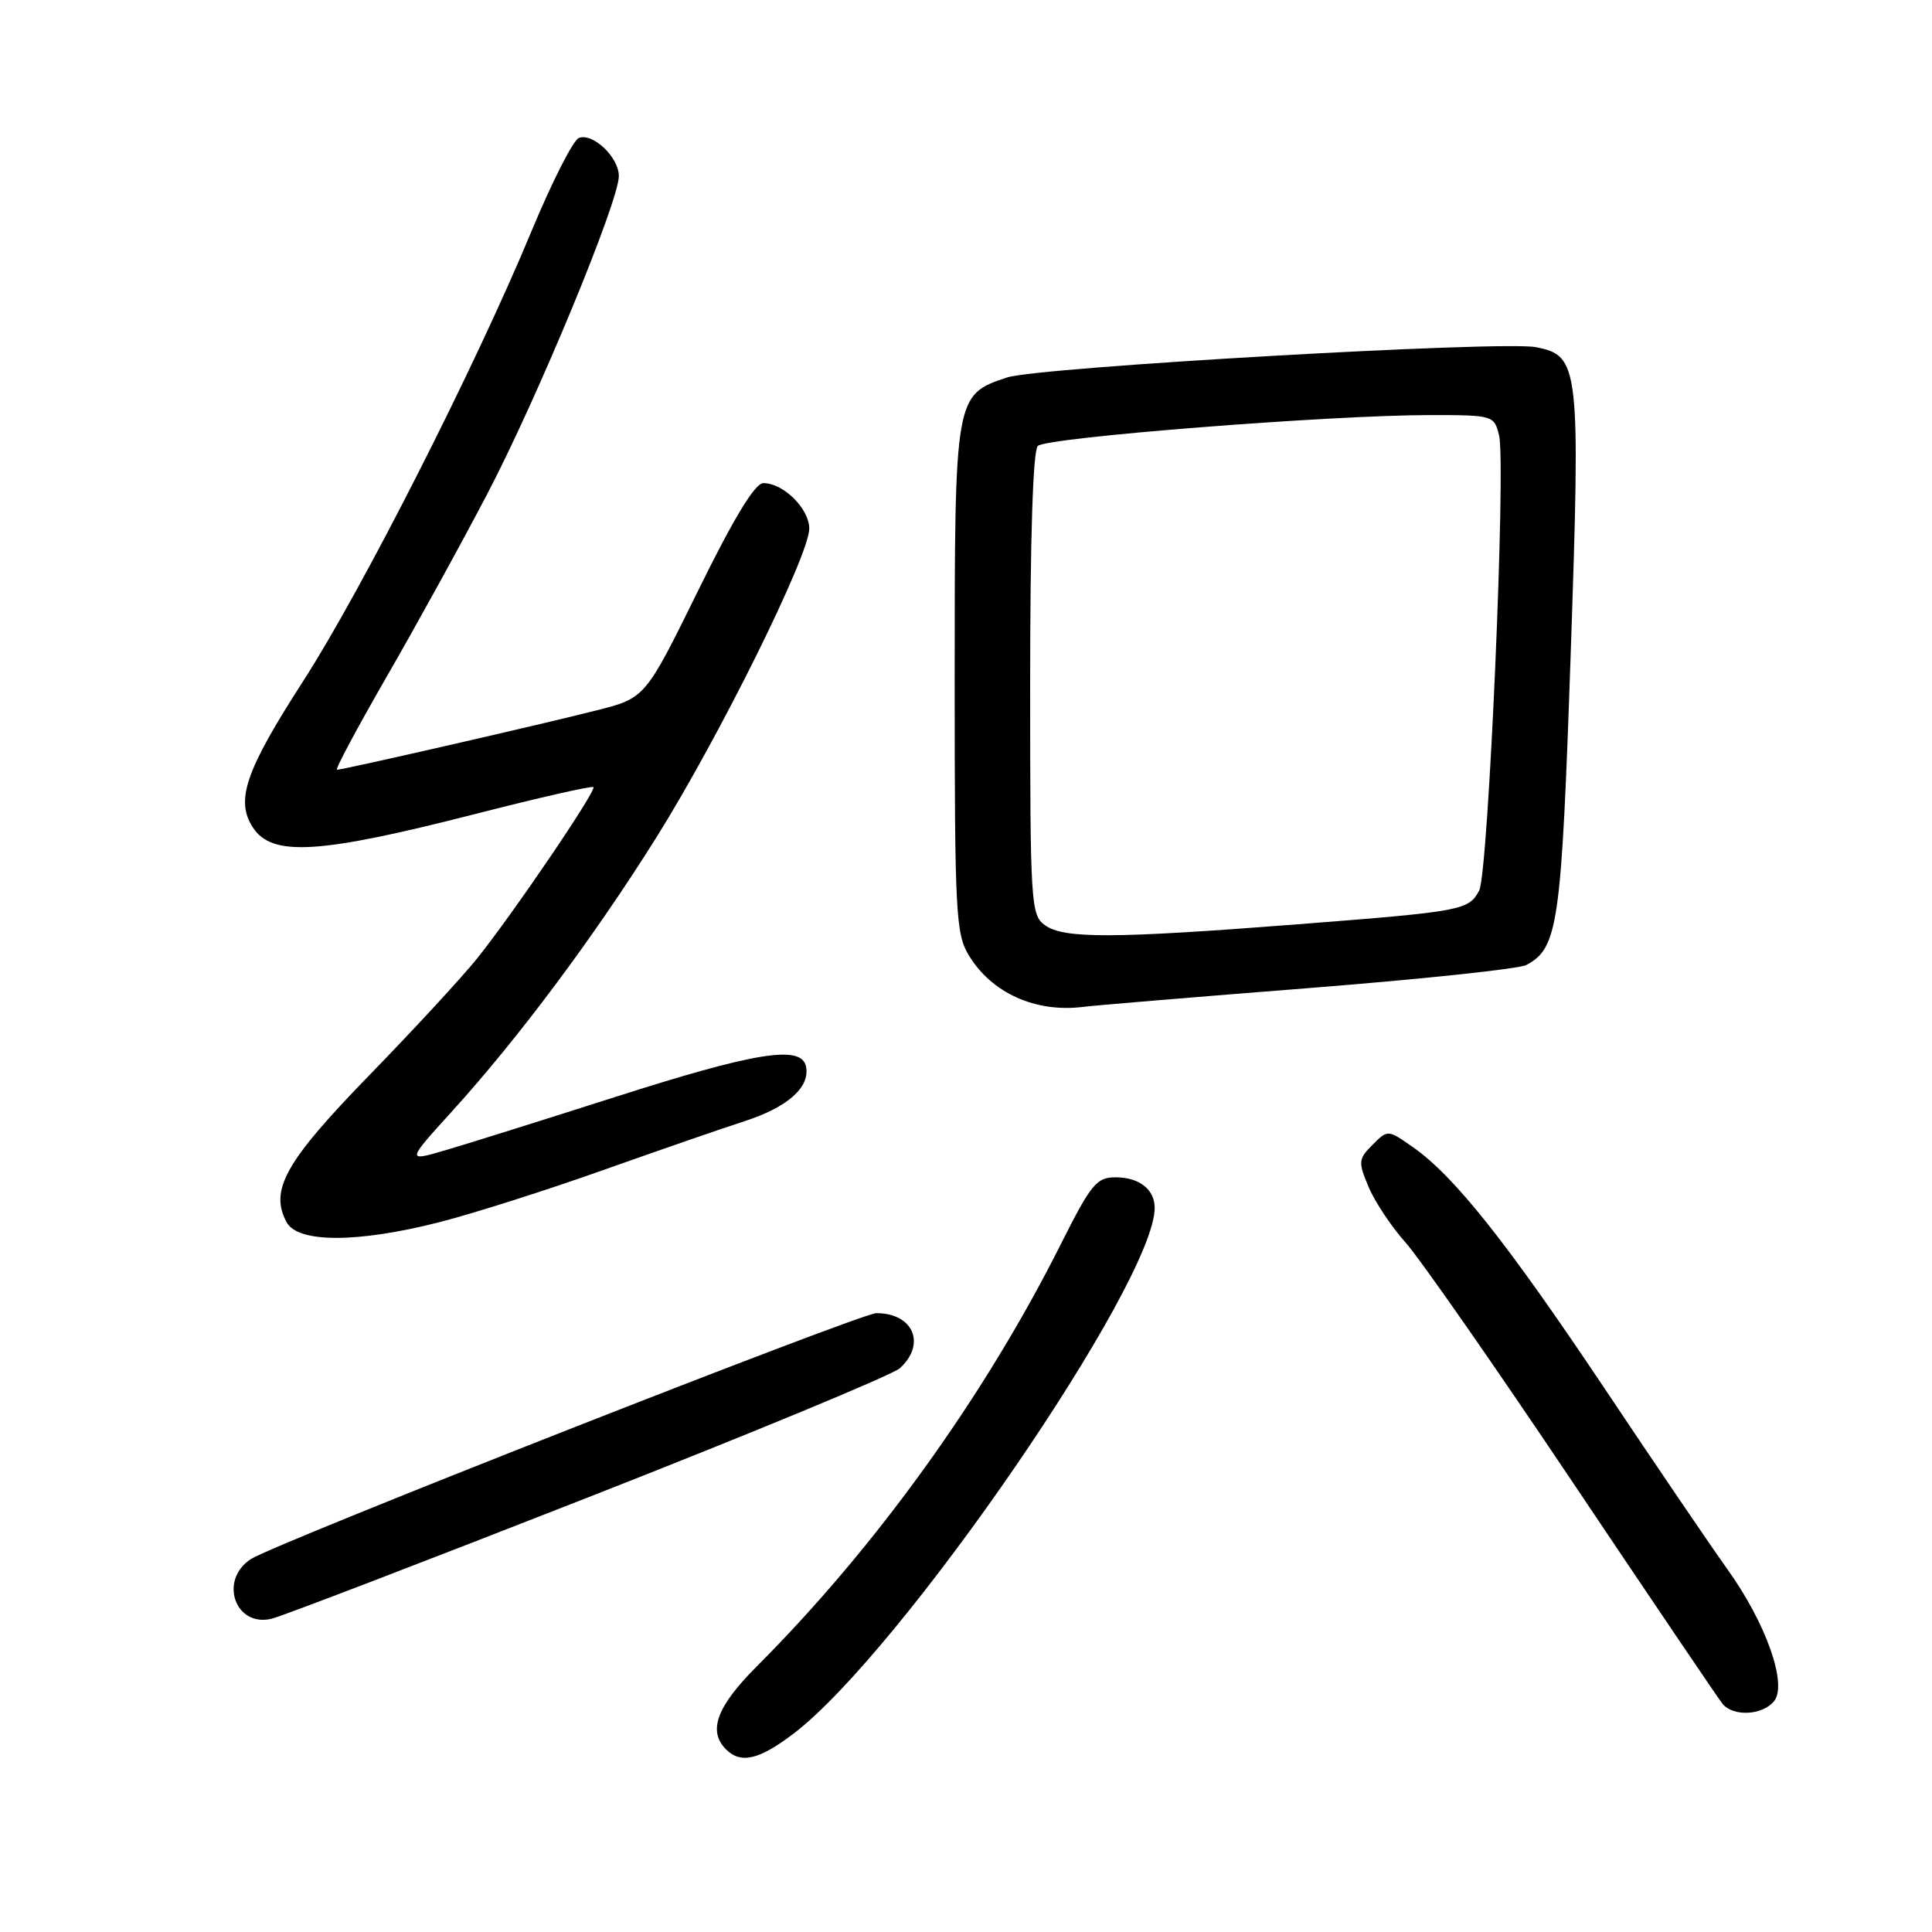 <?xml version="1.0" encoding="UTF-8" standalone="no"?>
<!DOCTYPE svg PUBLIC "-//W3C//DTD SVG 1.1//EN" "http://www.w3.org/Graphics/SVG/1.1/DTD/svg11.dtd" >
<svg xmlns="http://www.w3.org/2000/svg" xmlns:xlink="http://www.w3.org/1999/xlink" version="1.1" viewBox="0 0 256 256">
 <g >
 <path fill="currentColor"
d=" M 105.17 229.70 C 119.38 218.86 153.00 169.92 153.00 160.06 C 153.00 157.60 150.96 156.00 147.81 156.00 C 145.30 156.00 144.57 156.89 140.55 164.89 C 130.44 185.03 116.00 205.07 100.29 220.79 C 94.97 226.12 93.76 229.36 96.20 231.80 C 98.16 233.76 100.59 233.19 105.17 229.70 Z  M 235.06 225.43 C 236.89 223.23 234.03 215.11 228.91 207.96 C 226.76 204.96 219.43 194.18 212.63 184.00 C 199.63 164.56 192.68 155.82 187.19 151.98 C 183.89 149.67 183.89 149.67 181.87 151.69 C 179.99 153.57 179.95 153.95 181.33 157.24 C 182.14 159.19 184.35 162.52 186.24 164.64 C 188.14 166.76 198.13 181.10 208.45 196.50 C 218.78 211.90 227.68 225.06 228.23 225.75 C 229.64 227.49 233.50 227.31 235.06 225.43 Z  M 77.98 198.39 C 99.69 189.87 118.25 182.18 119.23 181.30 C 122.76 178.10 121.02 174.00 116.12 174.00 C 114.04 174.00 36.44 204.51 33.25 206.58 C 28.96 209.37 31.15 215.66 36.00 214.49 C 37.37 214.16 56.26 206.91 77.98 198.39 Z  M 58.24 161.94 C 62.67 160.81 72.42 157.71 79.90 155.05 C 87.38 152.40 95.81 149.48 98.63 148.57 C 104.37 146.72 107.36 144.06 106.80 141.32 C 106.20 138.42 100.15 139.39 81.35 145.41 C 72.08 148.37 62.10 151.51 59.16 152.37 C 53.83 153.94 53.83 153.94 59.93 147.22 C 68.72 137.53 78.67 124.20 86.95 111.00 C 95.27 97.72 107.21 73.63 107.23 70.06 C 107.25 67.42 103.79 63.99 101.14 64.02 C 100.03 64.03 97.23 68.64 92.50 78.27 C 85.50 92.50 85.50 92.50 79.00 94.14 C 71.56 96.03 45.44 102.00 44.65 102.00 C 44.36 102.00 47.31 96.49 51.19 89.75 C 55.08 83.01 61.09 72.10 64.54 65.50 C 71.22 52.74 82.00 26.69 82.00 23.33 C 82.00 20.84 78.56 17.57 76.70 18.28 C 75.95 18.57 73.12 24.14 70.42 30.65 C 63.02 48.50 47.97 78.15 40.18 90.24 C 32.51 102.13 31.16 106.07 33.52 109.66 C 36.06 113.54 42.24 113.16 62.89 107.88 C 71.35 105.71 78.43 104.10 78.63 104.30 C 79.07 104.73 68.10 120.90 63.22 127.00 C 61.24 129.47 54.80 136.45 48.91 142.50 C 37.82 153.91 35.69 157.68 37.97 161.94 C 39.45 164.72 47.36 164.72 58.24 161.94 Z  M 173.50 130.92 C 188.35 129.75 201.28 128.38 202.24 127.87 C 206.46 125.62 206.89 122.60 208.12 86.80 C 209.43 48.43 209.28 47.12 203.50 46.00 C 199.04 45.13 137.58 48.65 133.47 50.01 C 126.52 52.30 126.50 52.44 126.50 89.96 C 126.50 120.93 126.64 123.74 128.37 126.58 C 131.39 131.58 137.20 134.20 143.50 133.42 C 145.15 133.21 158.65 132.09 173.50 130.92 Z  M 138.44 122.58 C 136.59 121.23 136.50 119.70 136.50 90.63 C 136.50 71.45 136.87 59.72 137.51 59.09 C 138.63 57.97 176.29 55.00 189.46 55.00 C 197.83 55.00 197.97 55.04 198.63 57.66 C 199.58 61.43 197.21 115.74 196.00 118.00 C 194.60 120.62 193.79 120.77 172.00 122.47 C 147.47 124.38 140.93 124.40 138.44 122.58 Z "/>
</g>
</svg>